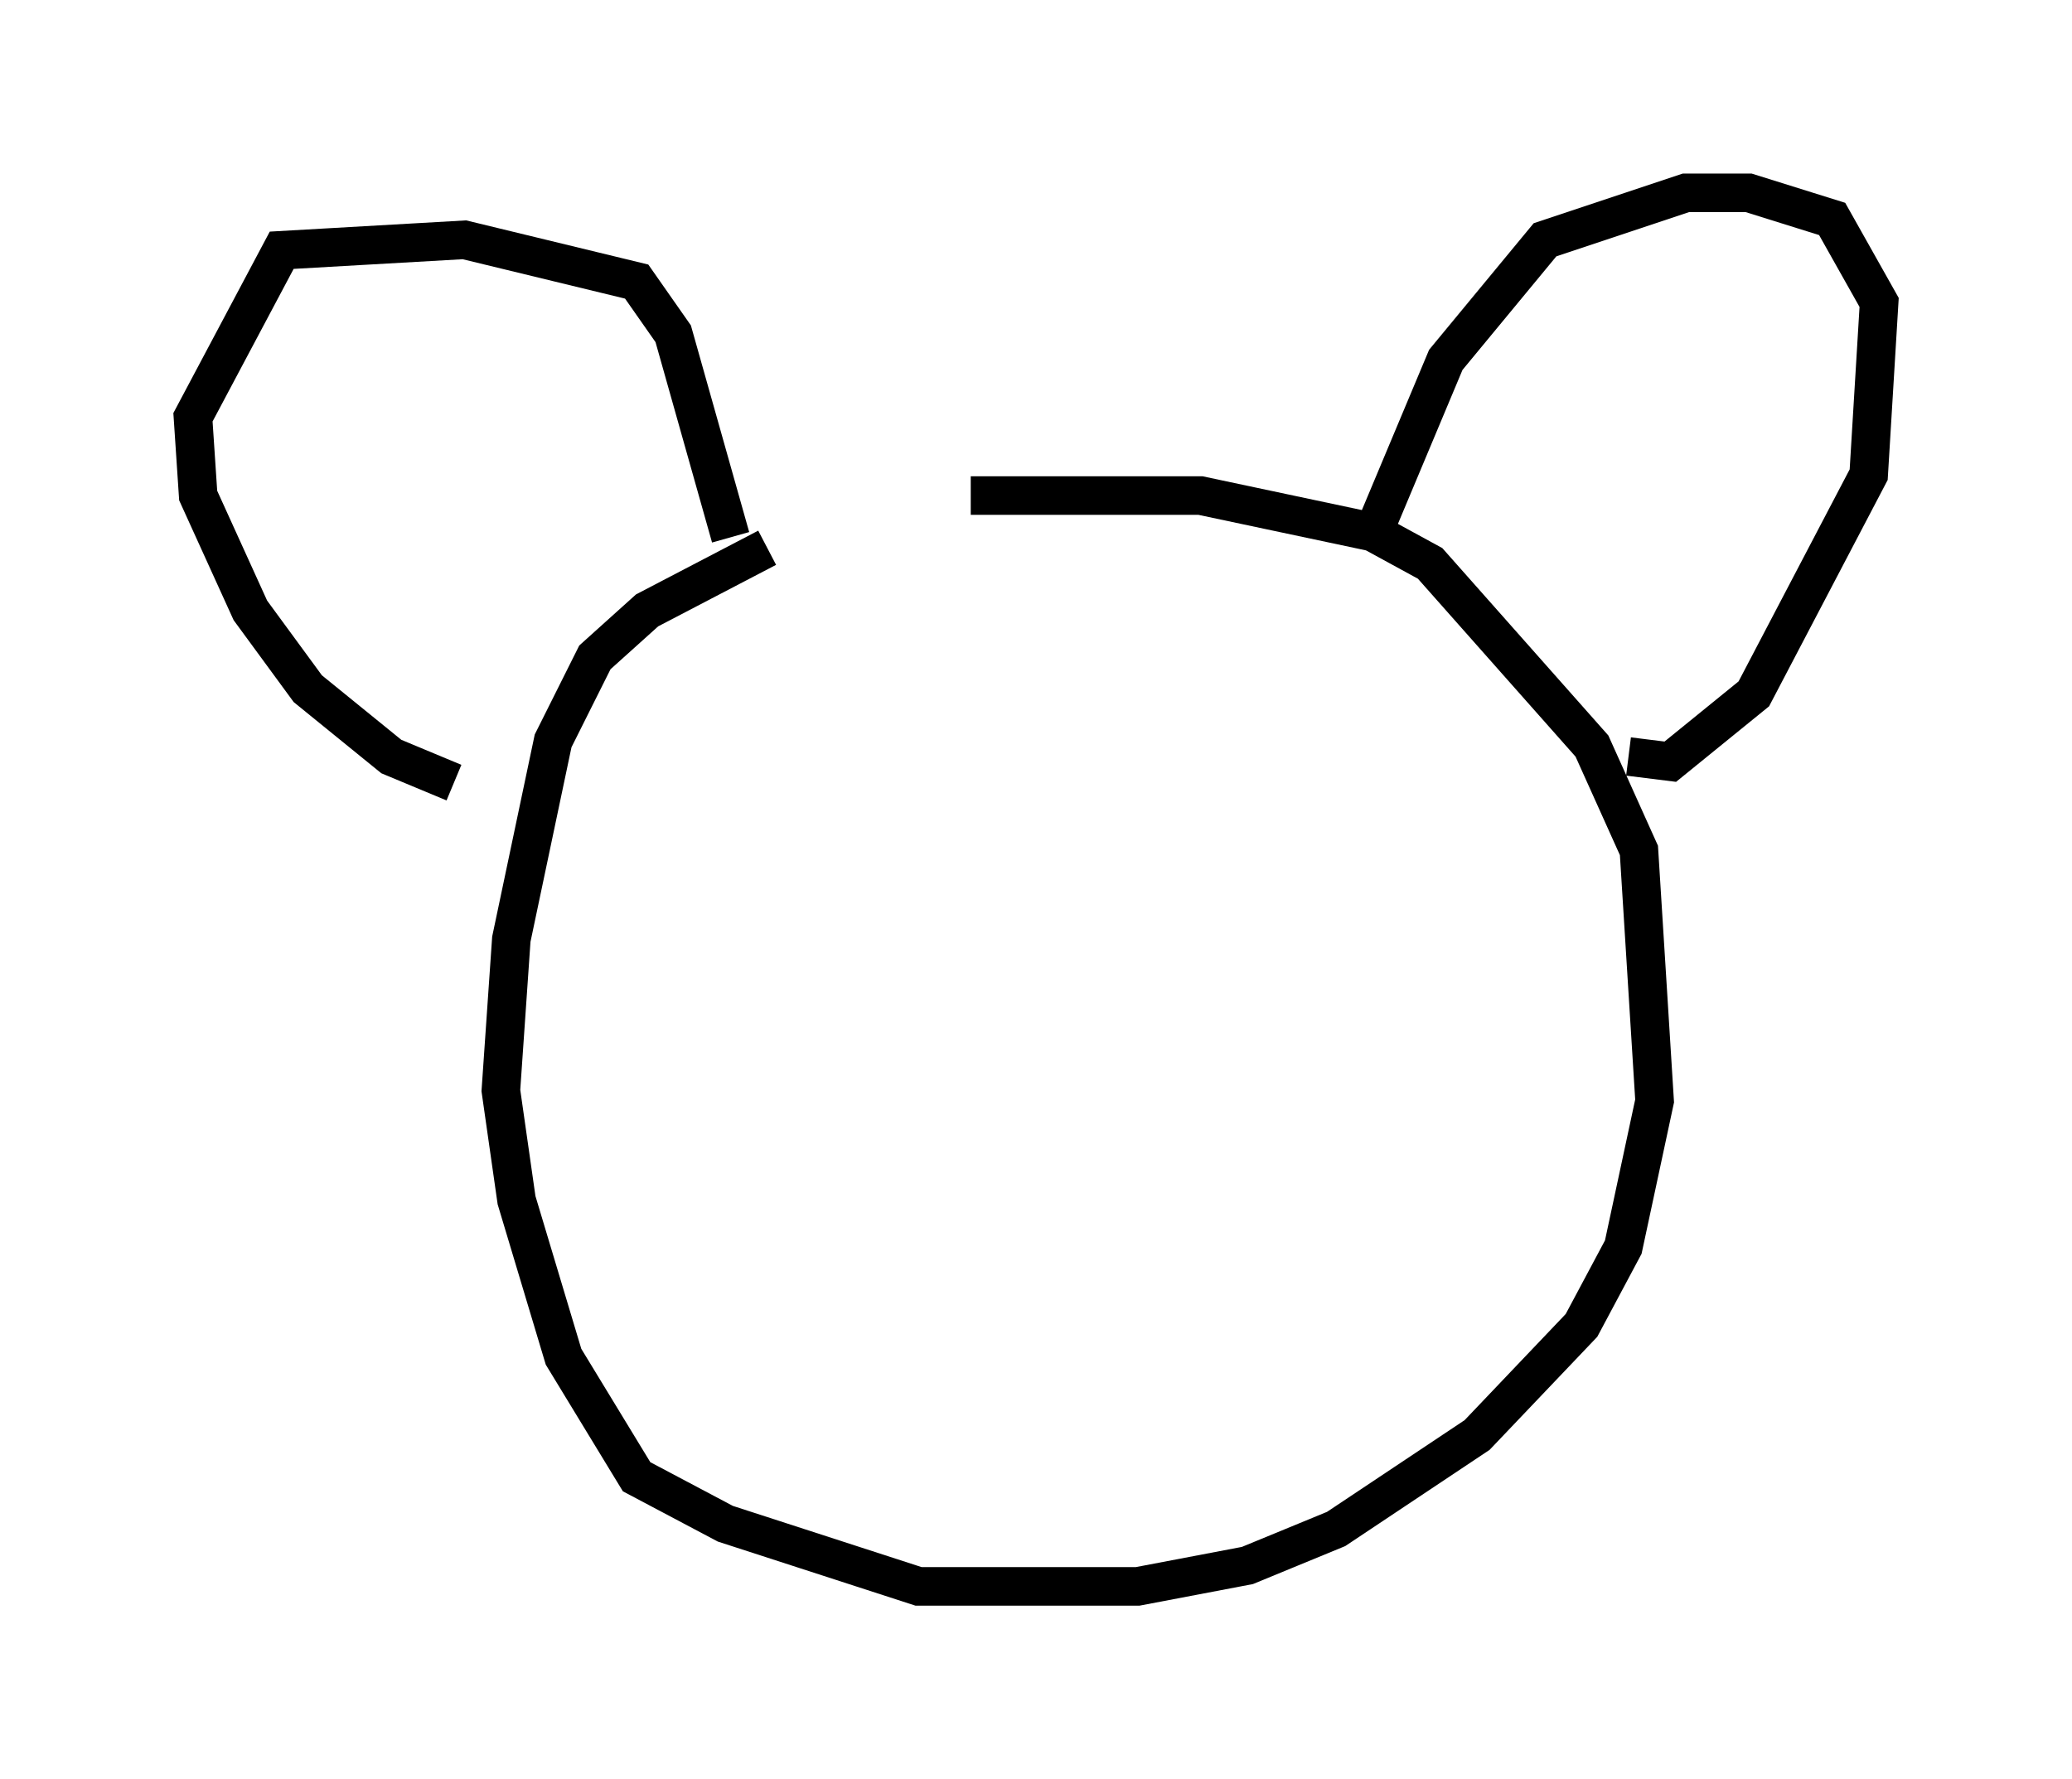 <?xml version="1.0" encoding="utf-8" ?>
<svg baseProfile="full" height="46.13" version="1.1" width="53.707" xmlns="http://www.w3.org/2000/svg" xmlns:ev="http://www.w3.org/2001/xml-events" xmlns:xlink="http://www.w3.org/1999/xlink"><defs /><rect fill="white" height="46.13" width="53.707" x="0" y="0" /><path d="M19.614, 14.878 m5.548, -2.03 l5.954, 0.0 4.465, 0.947 l1.488, 0.812 4.195, 4.736 l1.218, 2.706 0.406, 6.495 l-0.812, 3.789 -1.083, 2.03 l-2.706, 2.842 -3.654, 2.436 l-2.3, 0.947 -2.842, 0.541 l-5.683, 0.0 -5.007, -1.624 l-2.3, -1.218 -1.894, -3.112 l-1.218, -4.059 -0.406, -2.842 l0.271, -3.924 1.083, -5.142 l1.083, -2.165 1.353, -1.218 l3.112, -1.624 m15.832, -0.677 l1.759, -4.195 2.571, -3.112 l3.654, -1.218 1.624, 0.0 l2.165, 0.677 1.218, 2.165 l-0.271, 4.465 -2.977, 5.683 l-2.165, 1.759 -1.083, -0.135 m-23.274, -5.683 l-1.488, -5.277 -0.947, -1.353 l-4.465, -1.083 -4.736, 0.271 l-2.3, 4.33 0.135, 2.03 l1.353, 2.977 1.488, 2.03 l2.165, 1.759 1.624, 0.677 " fill="none" stroke="black" stroke-width="1" /></svg>